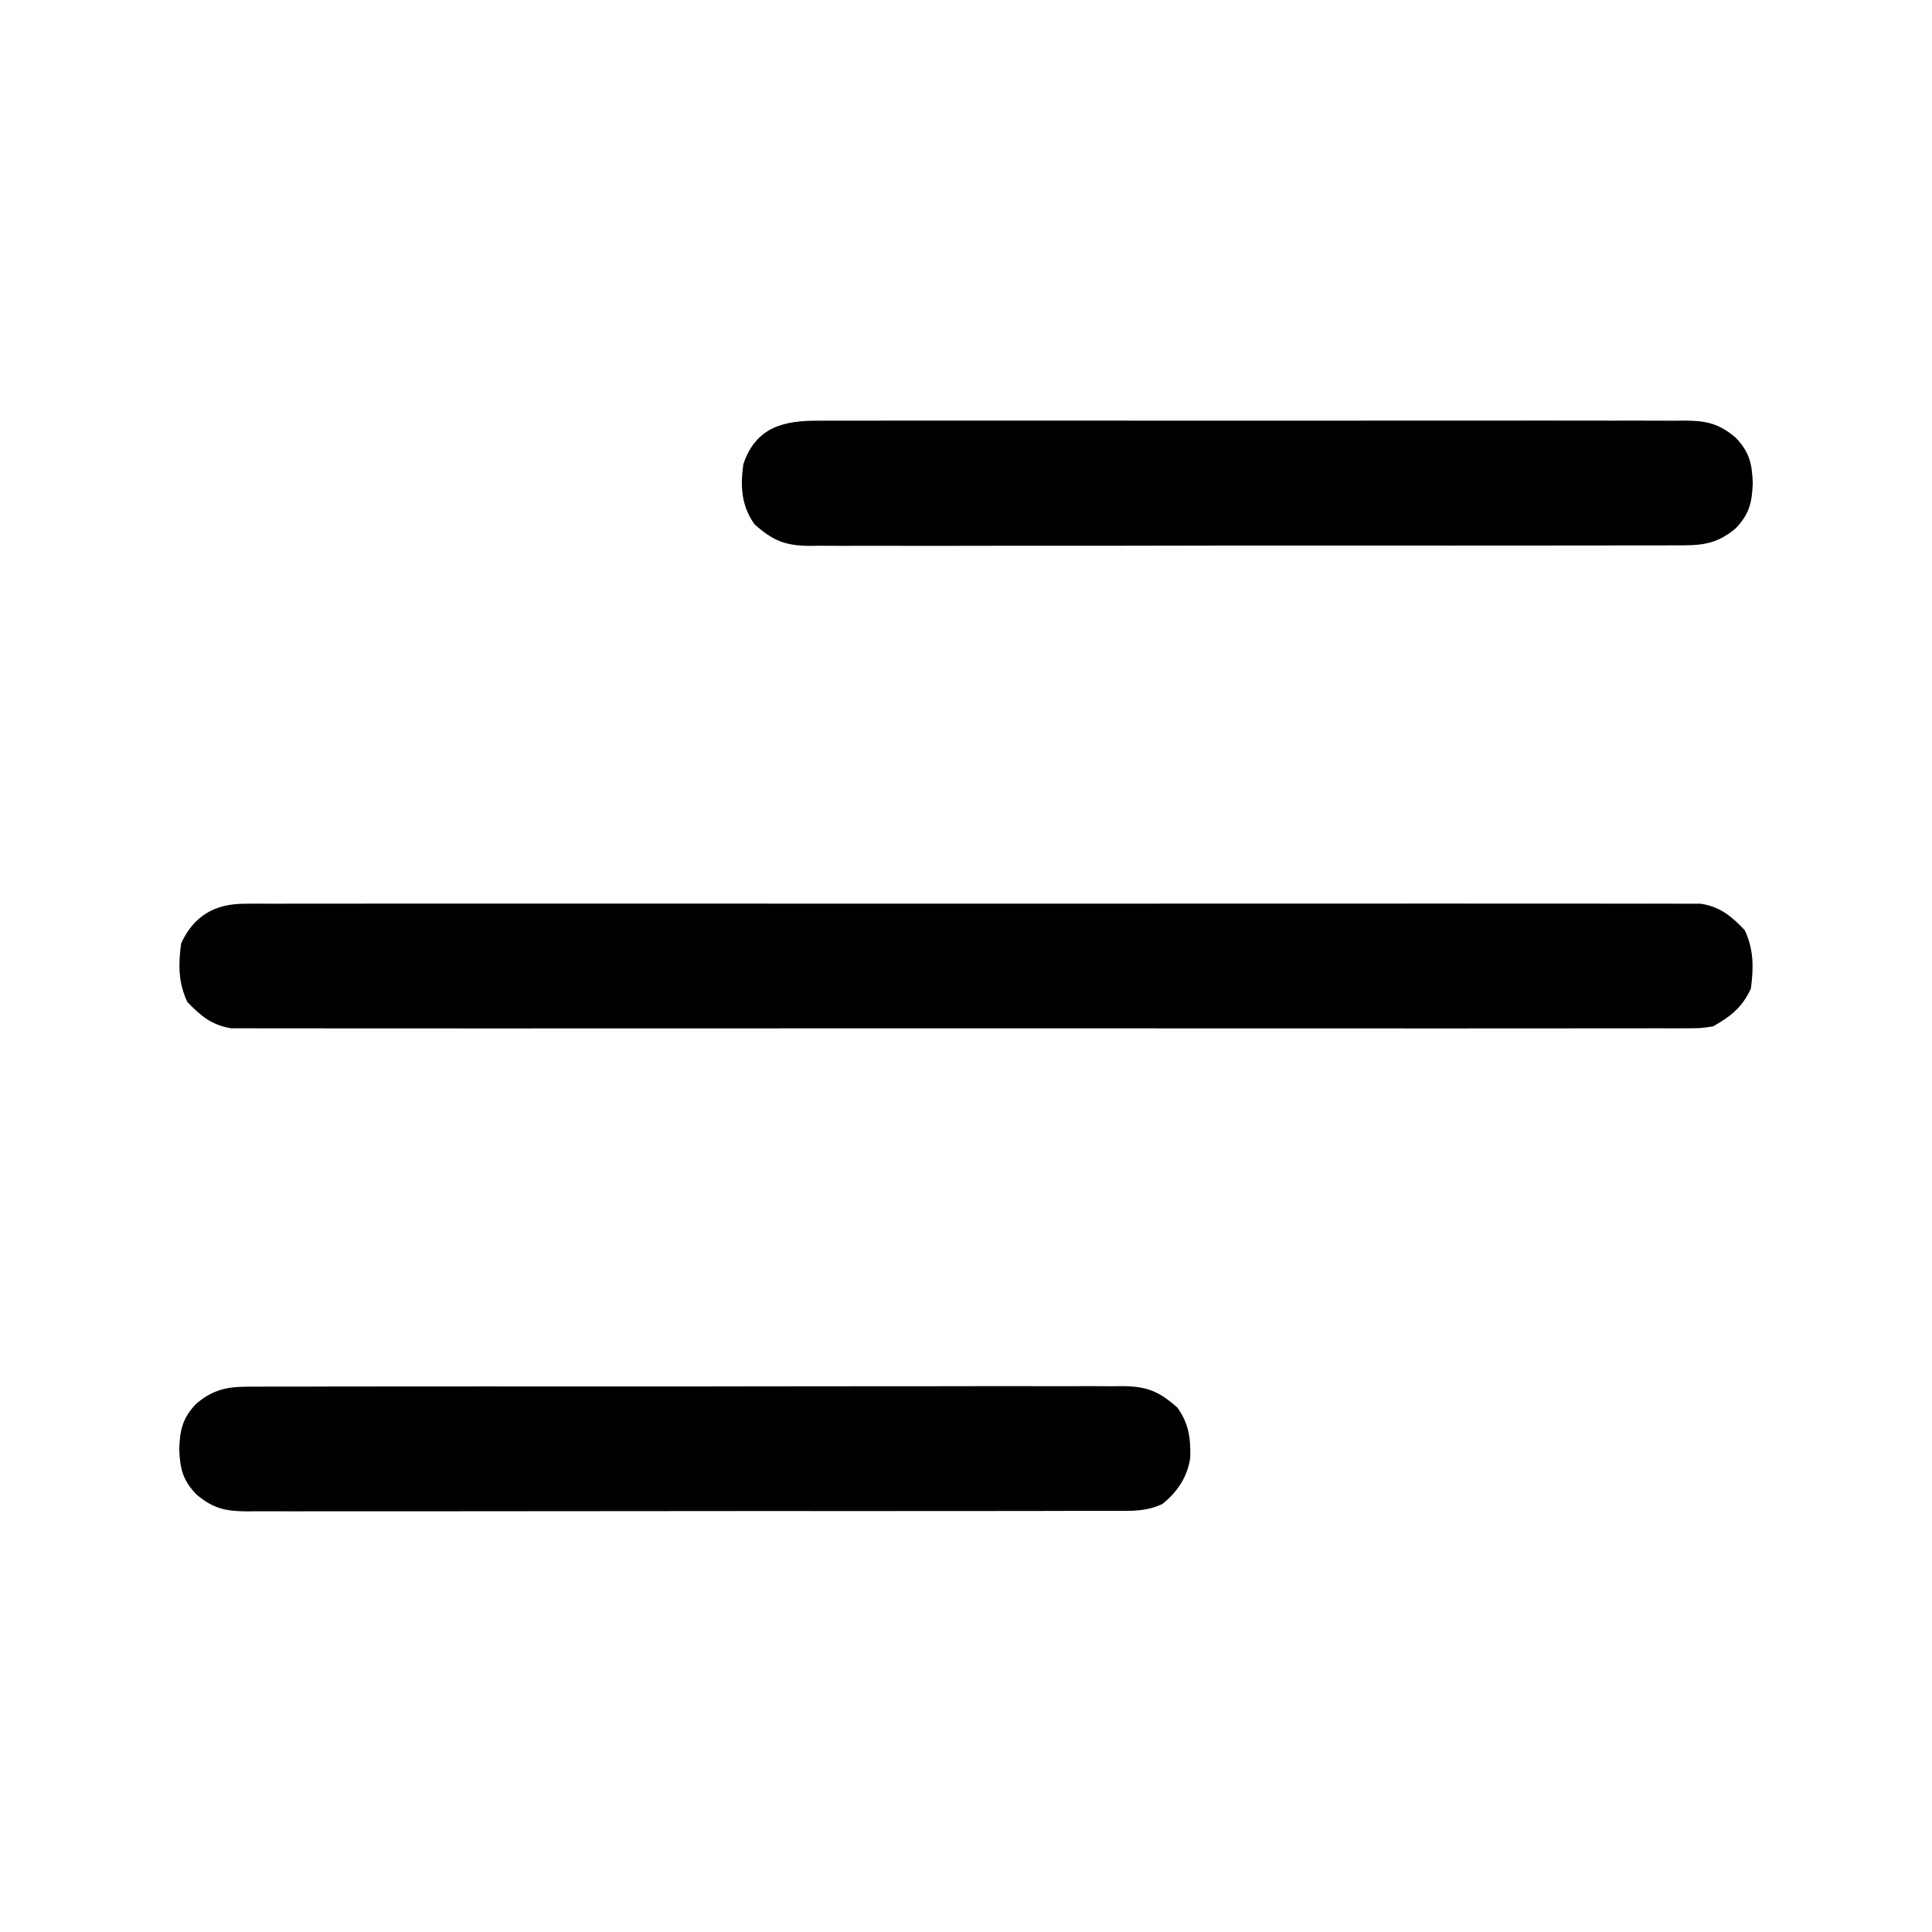 <?xml version="1.0" encoding="UTF-8"?>
<svg version="1.1" xmlns="http://www.w3.org/2000/svg" width="512" height="512">
<path d="M0 0 C0.674 -0.006 1.347 -0.012 2.042 -0.018 C4.298 -0.032 6.553 -0.018 8.809 -0.005 C10.443 -0.009 12.077 -0.016 13.712 -0.023 C18.202 -0.04 22.691 -0.032 27.181 -0.02 C32.024 -0.01 36.867 -0.024 41.709 -0.035 C51.195 -0.053 60.682 -0.049 70.168 -0.038 C77.876 -0.029 85.585 -0.028 93.294 -0.032 C94.39 -0.033 95.487 -0.033 96.616 -0.034 C98.844 -0.035 101.071 -0.036 103.299 -0.038 C124.193 -0.049 145.086 -0.036 165.98 -0.014 C183.914 0.003 201.848 0 219.781 -0.018 C240.6 -0.04 261.418 -0.048 282.236 -0.036 C284.456 -0.034 286.675 -0.033 288.894 -0.032 C289.986 -0.031 291.078 -0.031 292.203 -0.03 C299.904 -0.027 307.605 -0.032 315.305 -0.042 C324.688 -0.053 334.071 -0.05 343.453 -0.029 C348.242 -0.018 353.03 -0.014 357.819 -0.027 C362.201 -0.039 366.582 -0.033 370.964 -0.011 C372.551 -0.007 374.138 -0.009 375.725 -0.019 C377.88 -0.031 380.033 -0.019 382.188 0 C383.385 0.001 384.583 0.001 385.817 0.002 C390.911 0.781 393.984 3.335 397.469 7.003 C399.867 12.168 399.848 16.904 399.094 22.503 C396.783 27.48 393.808 29.811 389.094 32.503 C385.817 33.005 385.817 33.005 382.188 33.007 C381.514 33.013 380.841 33.018 380.146 33.024 C377.89 33.039 375.635 33.025 373.379 33.011 C371.745 33.016 370.11 33.022 368.476 33.03 C363.986 33.047 359.497 33.039 355.007 33.026 C350.164 33.017 345.321 33.031 340.479 33.042 C330.993 33.06 321.506 33.056 312.02 33.045 C304.312 33.036 296.603 33.034 288.894 33.039 C287.25 33.04 287.25 33.04 285.572 33.04 C283.344 33.042 281.117 33.043 278.889 33.044 C257.995 33.056 237.102 33.043 216.208 33.021 C198.274 33.003 180.34 33.006 162.406 33.025 C141.588 33.046 120.77 33.055 99.952 33.042 C97.732 33.041 95.513 33.04 93.294 33.039 C92.202 33.038 91.11 33.037 89.985 33.037 C82.284 33.033 74.583 33.039 66.883 33.049 C57.5 33.06 48.117 33.057 38.735 33.035 C33.946 33.025 29.158 33.021 24.369 33.034 C19.987 33.046 15.606 33.039 11.224 33.018 C9.637 33.014 8.05 33.016 6.463 33.026 C4.308 33.038 2.155 33.025 0 33.007 C-1.197 33.006 -2.395 33.005 -3.629 33.005 C-8.723 32.225 -11.796 29.672 -15.281 26.003 C-17.679 20.838 -17.66 16.103 -16.906 10.503 C-13.493 3.151 -7.97 0.004 0 0 Z " fill="#000000" transform="translate(64.906,239.497)"/>
<path d="M0 0 C1.514 -0.009 1.514 -0.009 3.059 -0.019 C6.44 -0.035 9.821 -0.022 13.202 -0.01 C15.626 -0.015 18.051 -0.022 20.475 -0.031 C26.376 -0.047 32.277 -0.045 38.178 -0.033 C42.974 -0.024 47.77 -0.023 52.566 -0.027 C53.249 -0.028 53.932 -0.029 54.636 -0.029 C56.023 -0.03 57.411 -0.032 58.798 -0.033 C71.805 -0.044 84.811 -0.031 97.818 -0.01 C108.975 0.008 120.132 0.005 131.289 -0.014 C144.249 -0.035 157.21 -0.043 170.17 -0.031 C171.552 -0.03 172.935 -0.029 174.317 -0.027 C175.337 -0.026 175.337 -0.026 176.378 -0.025 C181.168 -0.022 185.958 -0.028 190.747 -0.037 C197.196 -0.05 203.644 -0.041 210.092 -0.018 C212.46 -0.012 214.828 -0.014 217.196 -0.023 C220.425 -0.034 223.654 -0.02 226.884 0 C227.823 -0.009 228.763 -0.018 229.73 -0.027 C235.31 0.04 238.519 0.779 242.942 4.508 C246.57 8.327 247.252 11.391 247.442 16.508 C247.252 21.625 246.57 24.689 242.942 28.508 C237.654 32.965 233.496 33.081 226.89 33.023 C225.377 33.033 225.377 33.033 223.833 33.044 C220.455 33.062 217.077 33.052 213.698 33.041 C211.275 33.048 208.852 33.057 206.429 33.067 C200.532 33.088 194.635 33.089 188.738 33.081 C183.944 33.075 179.15 33.076 174.356 33.082 C173.673 33.083 172.991 33.084 172.287 33.085 C170.9 33.087 169.514 33.089 168.127 33.09 C155.125 33.107 142.123 33.098 129.121 33.081 C117.231 33.067 105.341 33.081 93.451 33.11 C81.237 33.14 69.022 33.151 56.808 33.141 C55.425 33.14 54.043 33.139 52.661 33.138 C51.981 33.138 51.301 33.137 50.601 33.137 C45.814 33.134 41.028 33.144 36.242 33.159 C29.796 33.178 23.351 33.171 16.905 33.147 C14.539 33.142 12.173 33.145 9.807 33.158 C6.578 33.174 3.35 33.159 0.12 33.136 C-0.816 33.148 -1.753 33.16 -2.718 33.172 C-9.096 33.081 -12.252 31.741 -17.058 27.508 C-20.626 22.559 -20.89 17.408 -20.058 11.508 C-16.746 1.645 -9.287 -0.088 0 0 Z " fill="#000000" transform="translate(217.058,111.492)"/>
<path d="M0 0 C1.009 -0.007 2.018 -0.014 3.057 -0.021 C6.436 -0.039 9.814 -0.029 13.192 -0.019 C15.615 -0.026 18.038 -0.035 20.461 -0.045 C26.359 -0.065 32.255 -0.066 38.153 -0.058 C42.946 -0.052 47.74 -0.053 52.534 -0.06 C53.558 -0.061 53.558 -0.061 54.603 -0.062 C55.99 -0.064 57.377 -0.066 58.764 -0.068 C71.765 -0.084 84.767 -0.076 97.769 -0.059 C109.659 -0.044 121.549 -0.059 133.439 -0.088 C145.654 -0.117 157.868 -0.128 170.083 -0.118 C171.465 -0.117 172.847 -0.116 174.229 -0.115 C175.249 -0.115 175.249 -0.115 176.29 -0.114 C181.076 -0.112 185.862 -0.122 190.648 -0.136 C197.094 -0.156 203.54 -0.149 209.985 -0.124 C212.351 -0.119 214.717 -0.123 217.083 -0.135 C220.313 -0.151 223.541 -0.136 226.77 -0.114 C227.707 -0.125 228.643 -0.137 229.608 -0.149 C235.986 -0.058 239.142 1.282 243.949 5.515 C247.036 9.797 247.53 13.821 247.366 18.98 C246.525 24.084 243.974 27.895 239.971 31.096 C235.636 33.13 231.743 32.933 227.011 32.902 C225.498 32.91 225.498 32.91 223.954 32.919 C220.57 32.933 217.186 32.926 213.802 32.919 C211.378 32.924 208.953 32.931 206.529 32.94 C200.625 32.956 194.72 32.958 188.816 32.952 C184.017 32.948 179.218 32.95 174.419 32.955 C173.736 32.956 173.053 32.957 172.349 32.957 C170.961 32.959 169.573 32.96 168.186 32.962 C155.172 32.976 142.159 32.97 129.146 32.959 C117.242 32.949 105.339 32.962 93.435 32.986 C81.21 33.01 68.986 33.02 56.761 33.013 C49.898 33.01 43.036 33.012 36.173 33.029 C29.721 33.046 23.269 33.041 16.817 33.022 C14.447 33.018 12.078 33.021 9.708 33.032 C6.476 33.045 3.245 33.034 0.013 33.016 C-0.927 33.025 -1.867 33.035 -2.836 33.045 C-8.418 32.982 -11.627 32.247 -16.051 28.515 C-19.68 24.695 -20.362 21.632 -20.551 16.515 C-20.362 11.397 -19.68 8.334 -16.051 4.515 C-10.763 0.058 -6.606 -0.058 0 0 Z " fill="#000000" transform="translate(68.051,367.485)"/>
</svg>
